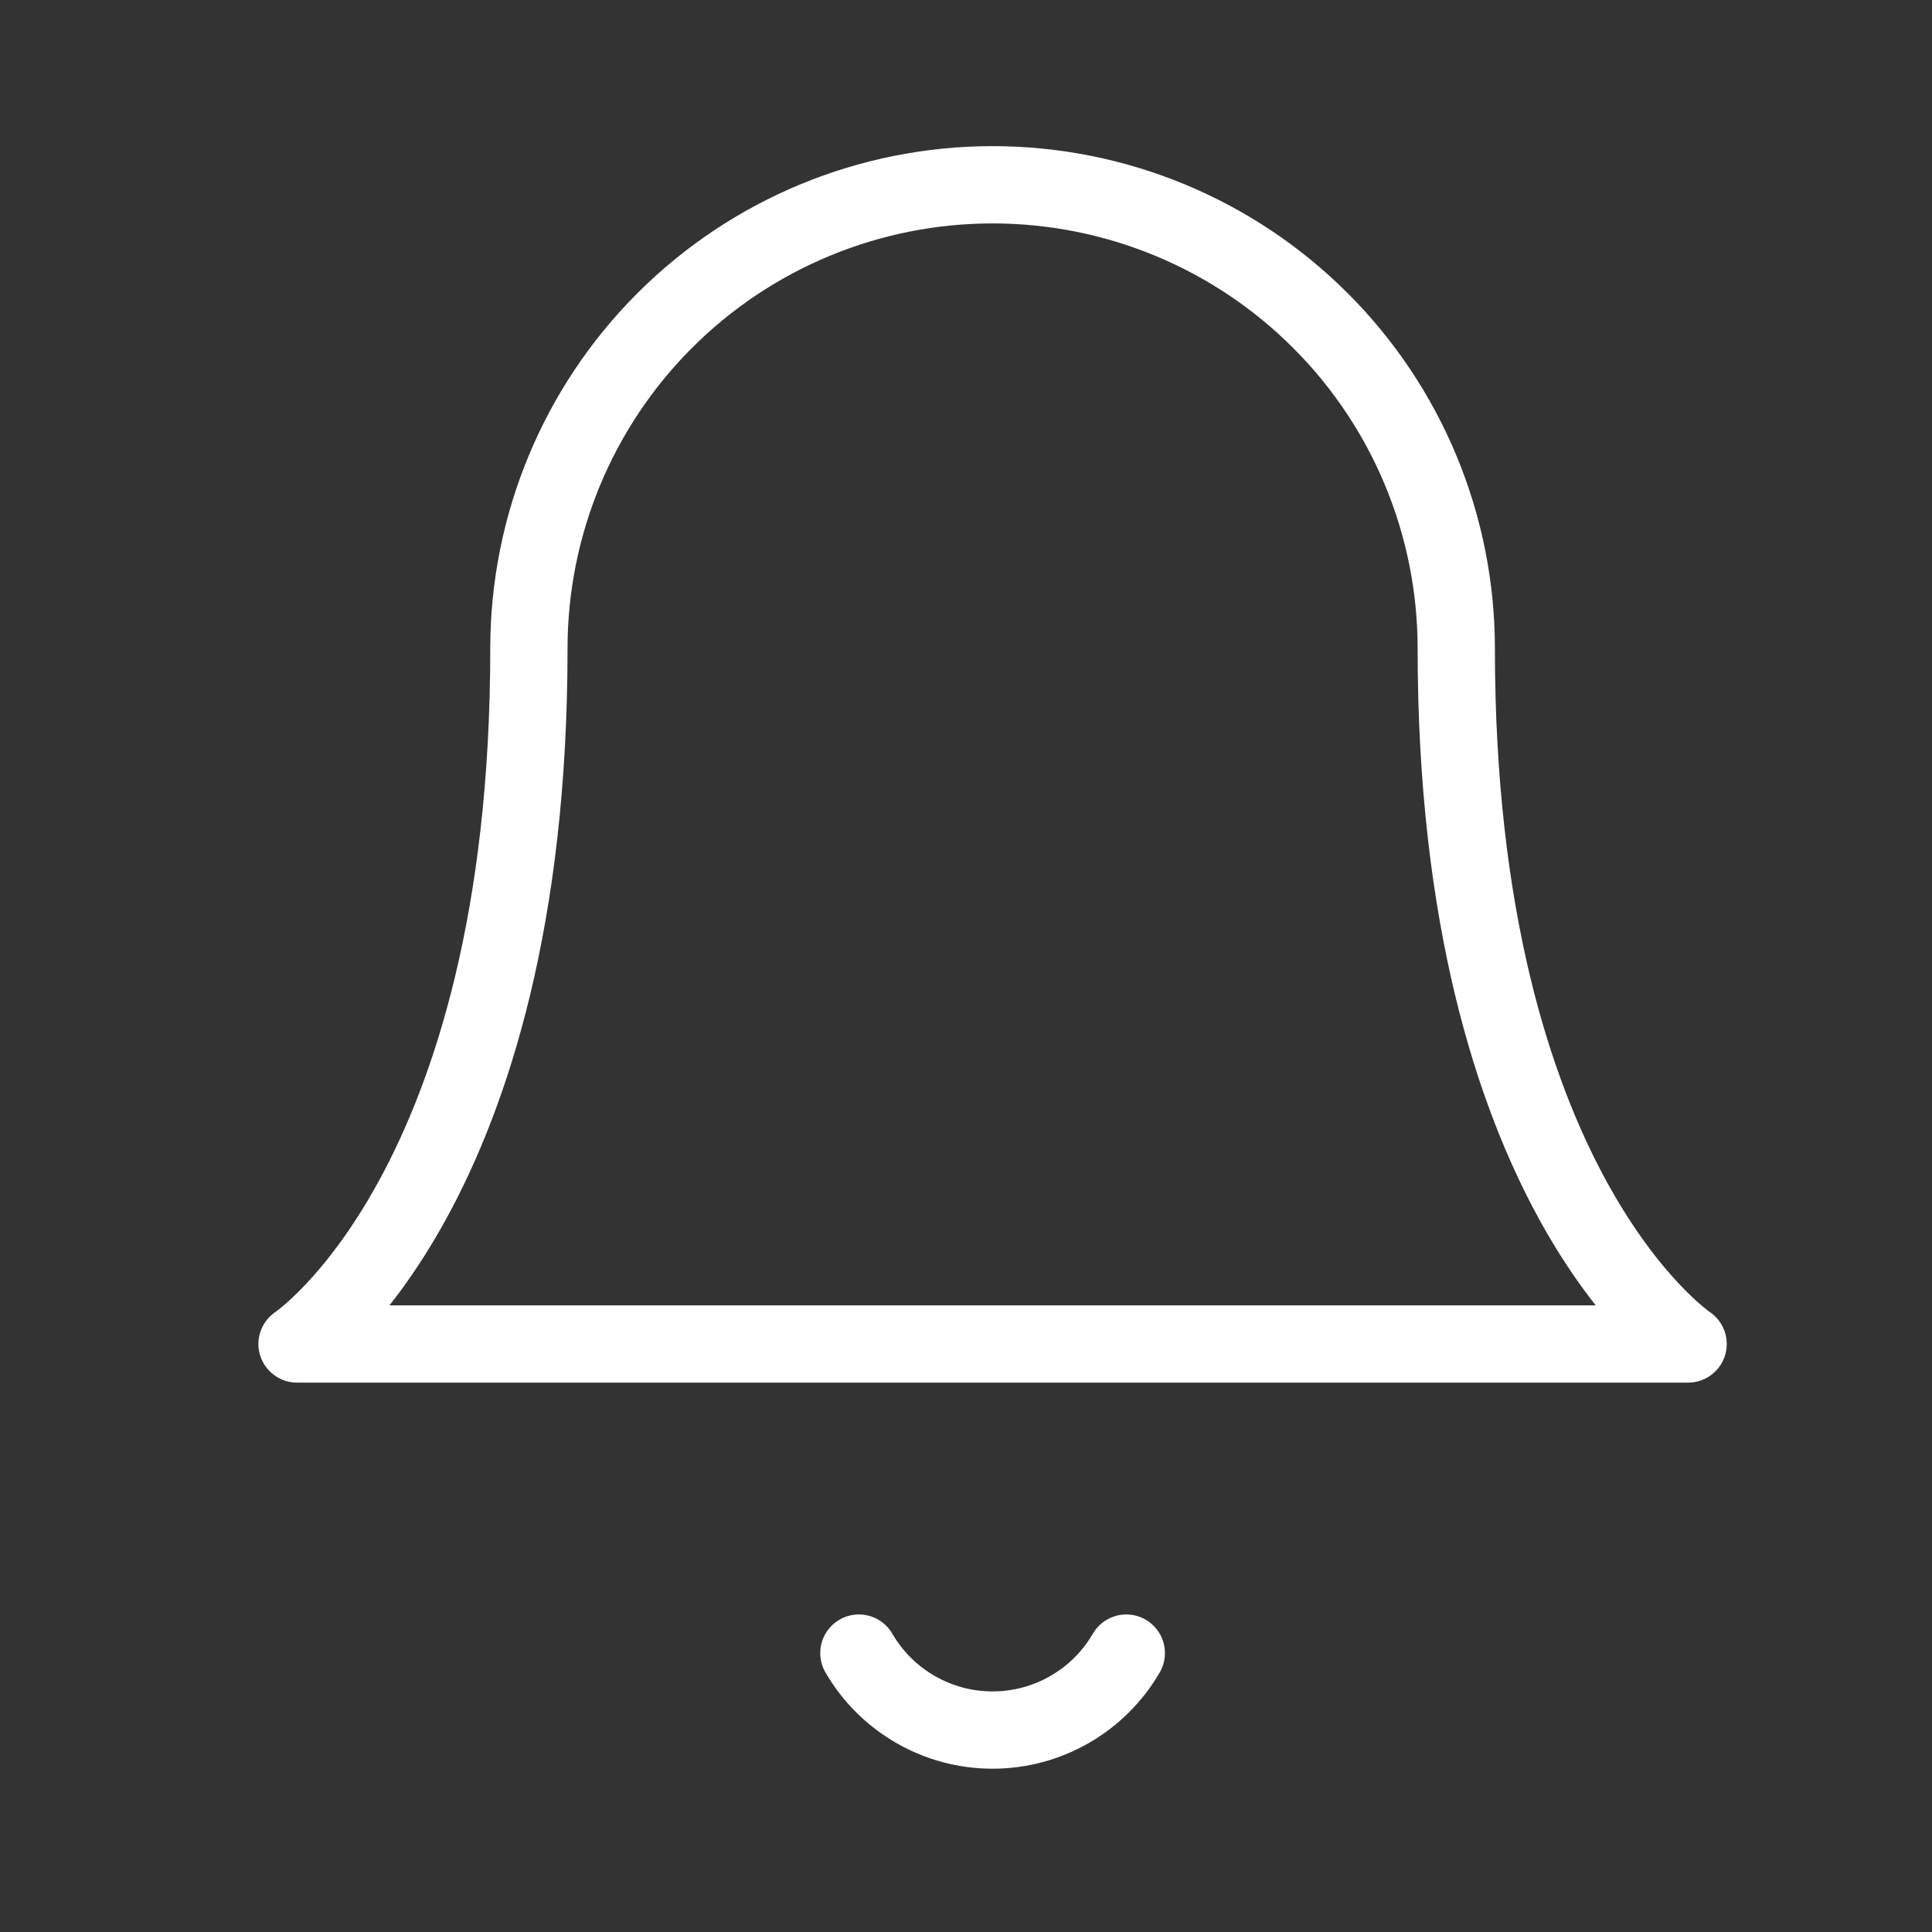 <svg width="25" height="25" viewBox="0 0 25 25" fill="none" xmlns="http://www.w3.org/2000/svg">
<rect x="0" y="0" width="25" height="25" fill="#333333" stroke="none"/>
<g clip-path="url(#clip0_1_1446)">
<path d="M18.844 8.391C18.844 6.799 18.212 5.273 17.086 4.148C15.961 3.023 14.435 2.391 12.844 2.391C11.252 2.391 9.726 3.023 8.601 4.148C7.476 5.273 6.844 6.799 6.844 8.391C6.844 15.391 3.844 17.391 3.844 17.391H21.844C21.844 17.391 18.844 15.391 18.844 8.391Z" stroke="white" stroke-linecap="round" stroke-linejoin="round"/>
<path d="M14.574 21.391C14.398 21.694 14.146 21.945 13.842 22.12C13.538 22.295 13.194 22.387 12.844 22.387C12.493 22.387 12.149 22.295 11.846 22.12C11.542 21.945 11.29 21.694 11.114 21.391" stroke="white" stroke-linecap="round" stroke-linejoin="round"/>
</g>
<defs>
<clipPath id="clip0_1_1446">
<rect width="24" height="24" fill="white" transform="translate(0.844 0.391)"/>
</clipPath>
</defs>
</svg>
